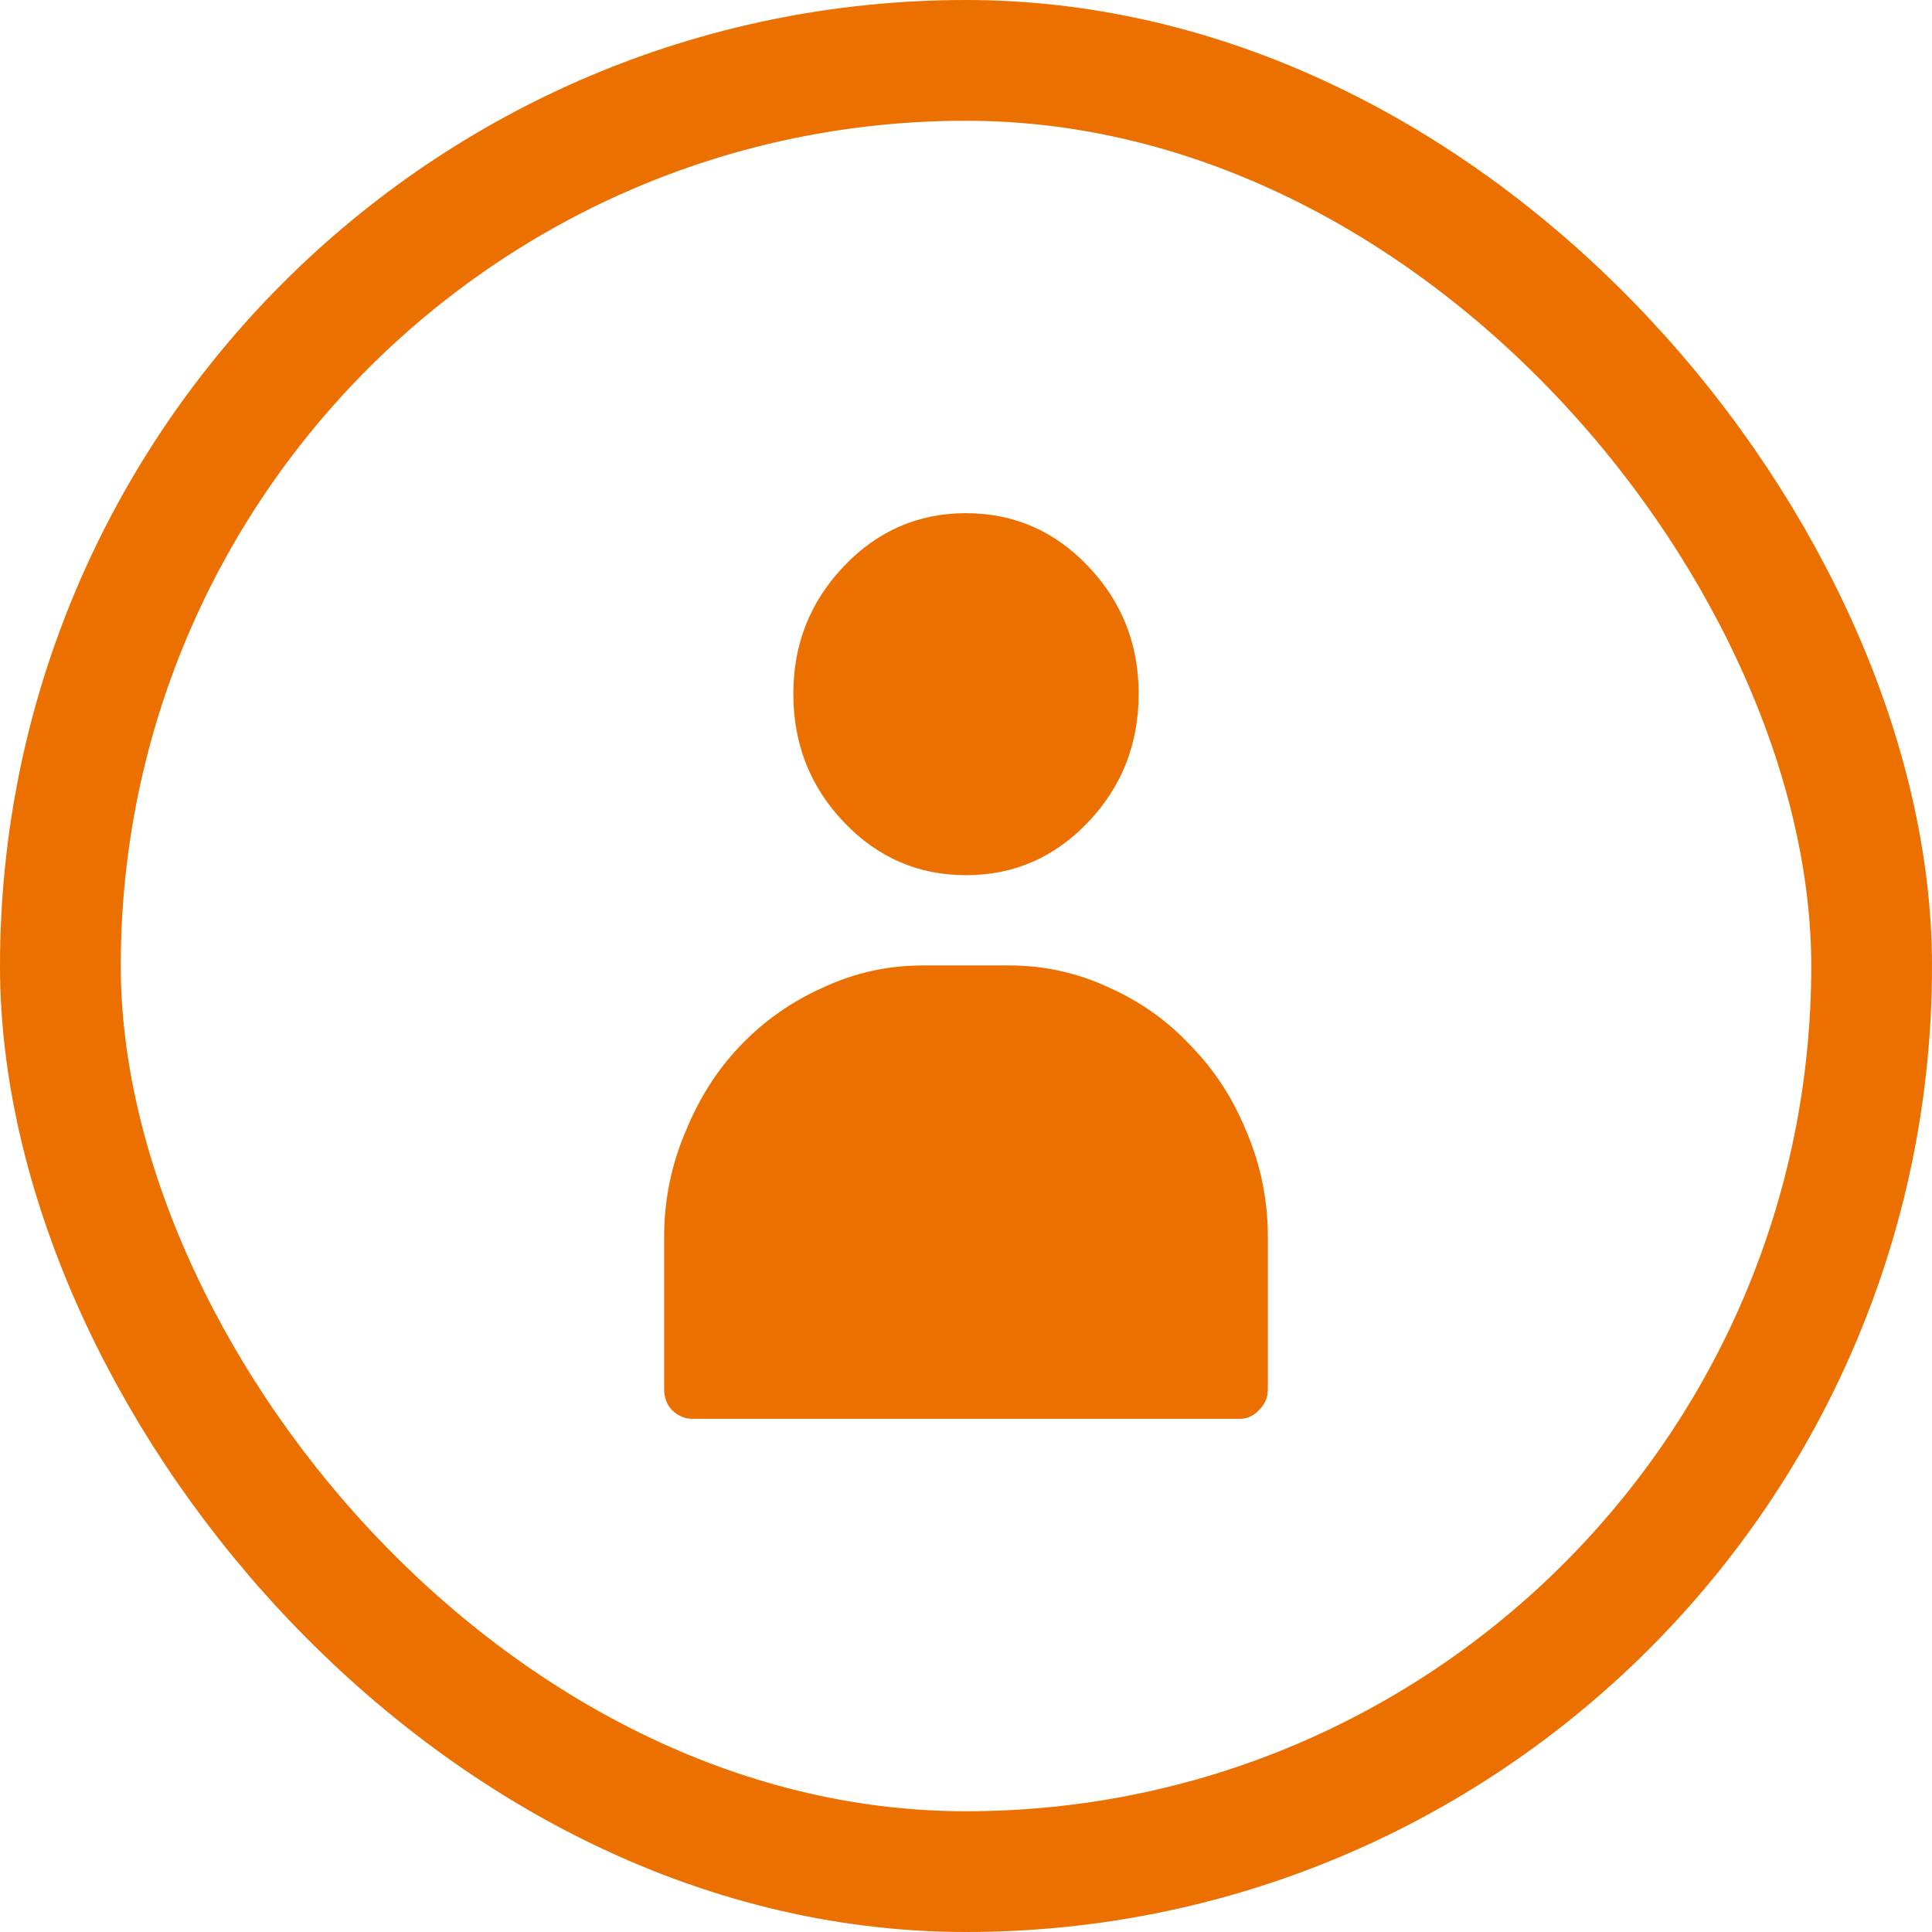 <svg width="32" height="32" viewBox="0 0 32 32" fill="none" xmlns="http://www.w3.org/2000/svg">
<path d="M21 20.493V23.008C21 23.148 20.95 23.265 20.849 23.359C20.76 23.453 20.654 23.5 20.532 23.5H11.468C11.346 23.5 11.234 23.453 11.134 23.359C11.045 23.265 11 23.148 11 23.008V20.493C11 19.883 11.117 19.303 11.351 18.752C11.574 18.201 11.875 17.726 12.254 17.328C12.644 16.917 13.101 16.595 13.625 16.36C14.149 16.114 14.701 15.991 15.281 15.991H16.719C17.299 15.991 17.851 16.114 18.375 16.36C18.899 16.595 19.35 16.917 19.729 17.328C20.119 17.726 20.426 18.201 20.649 18.752C20.883 19.303 21 19.883 21 20.493ZM16 14.496C16.791 14.496 17.466 14.203 18.023 13.617C18.581 13.031 18.86 12.322 18.86 11.489C18.86 10.669 18.581 9.965 18.023 9.379C17.466 8.793 16.791 8.5 16 8.5C15.209 8.5 14.534 8.793 13.977 9.379C13.419 9.965 13.14 10.669 13.14 11.489C13.14 12.322 13.419 13.031 13.977 13.617C14.534 14.203 15.209 14.496 16 14.496Z" fill="#EC7000"/>
<rect x="1" y="1" width="30" height="30" rx="15" stroke="#EC7000" stroke-width="2"/>
</svg>

